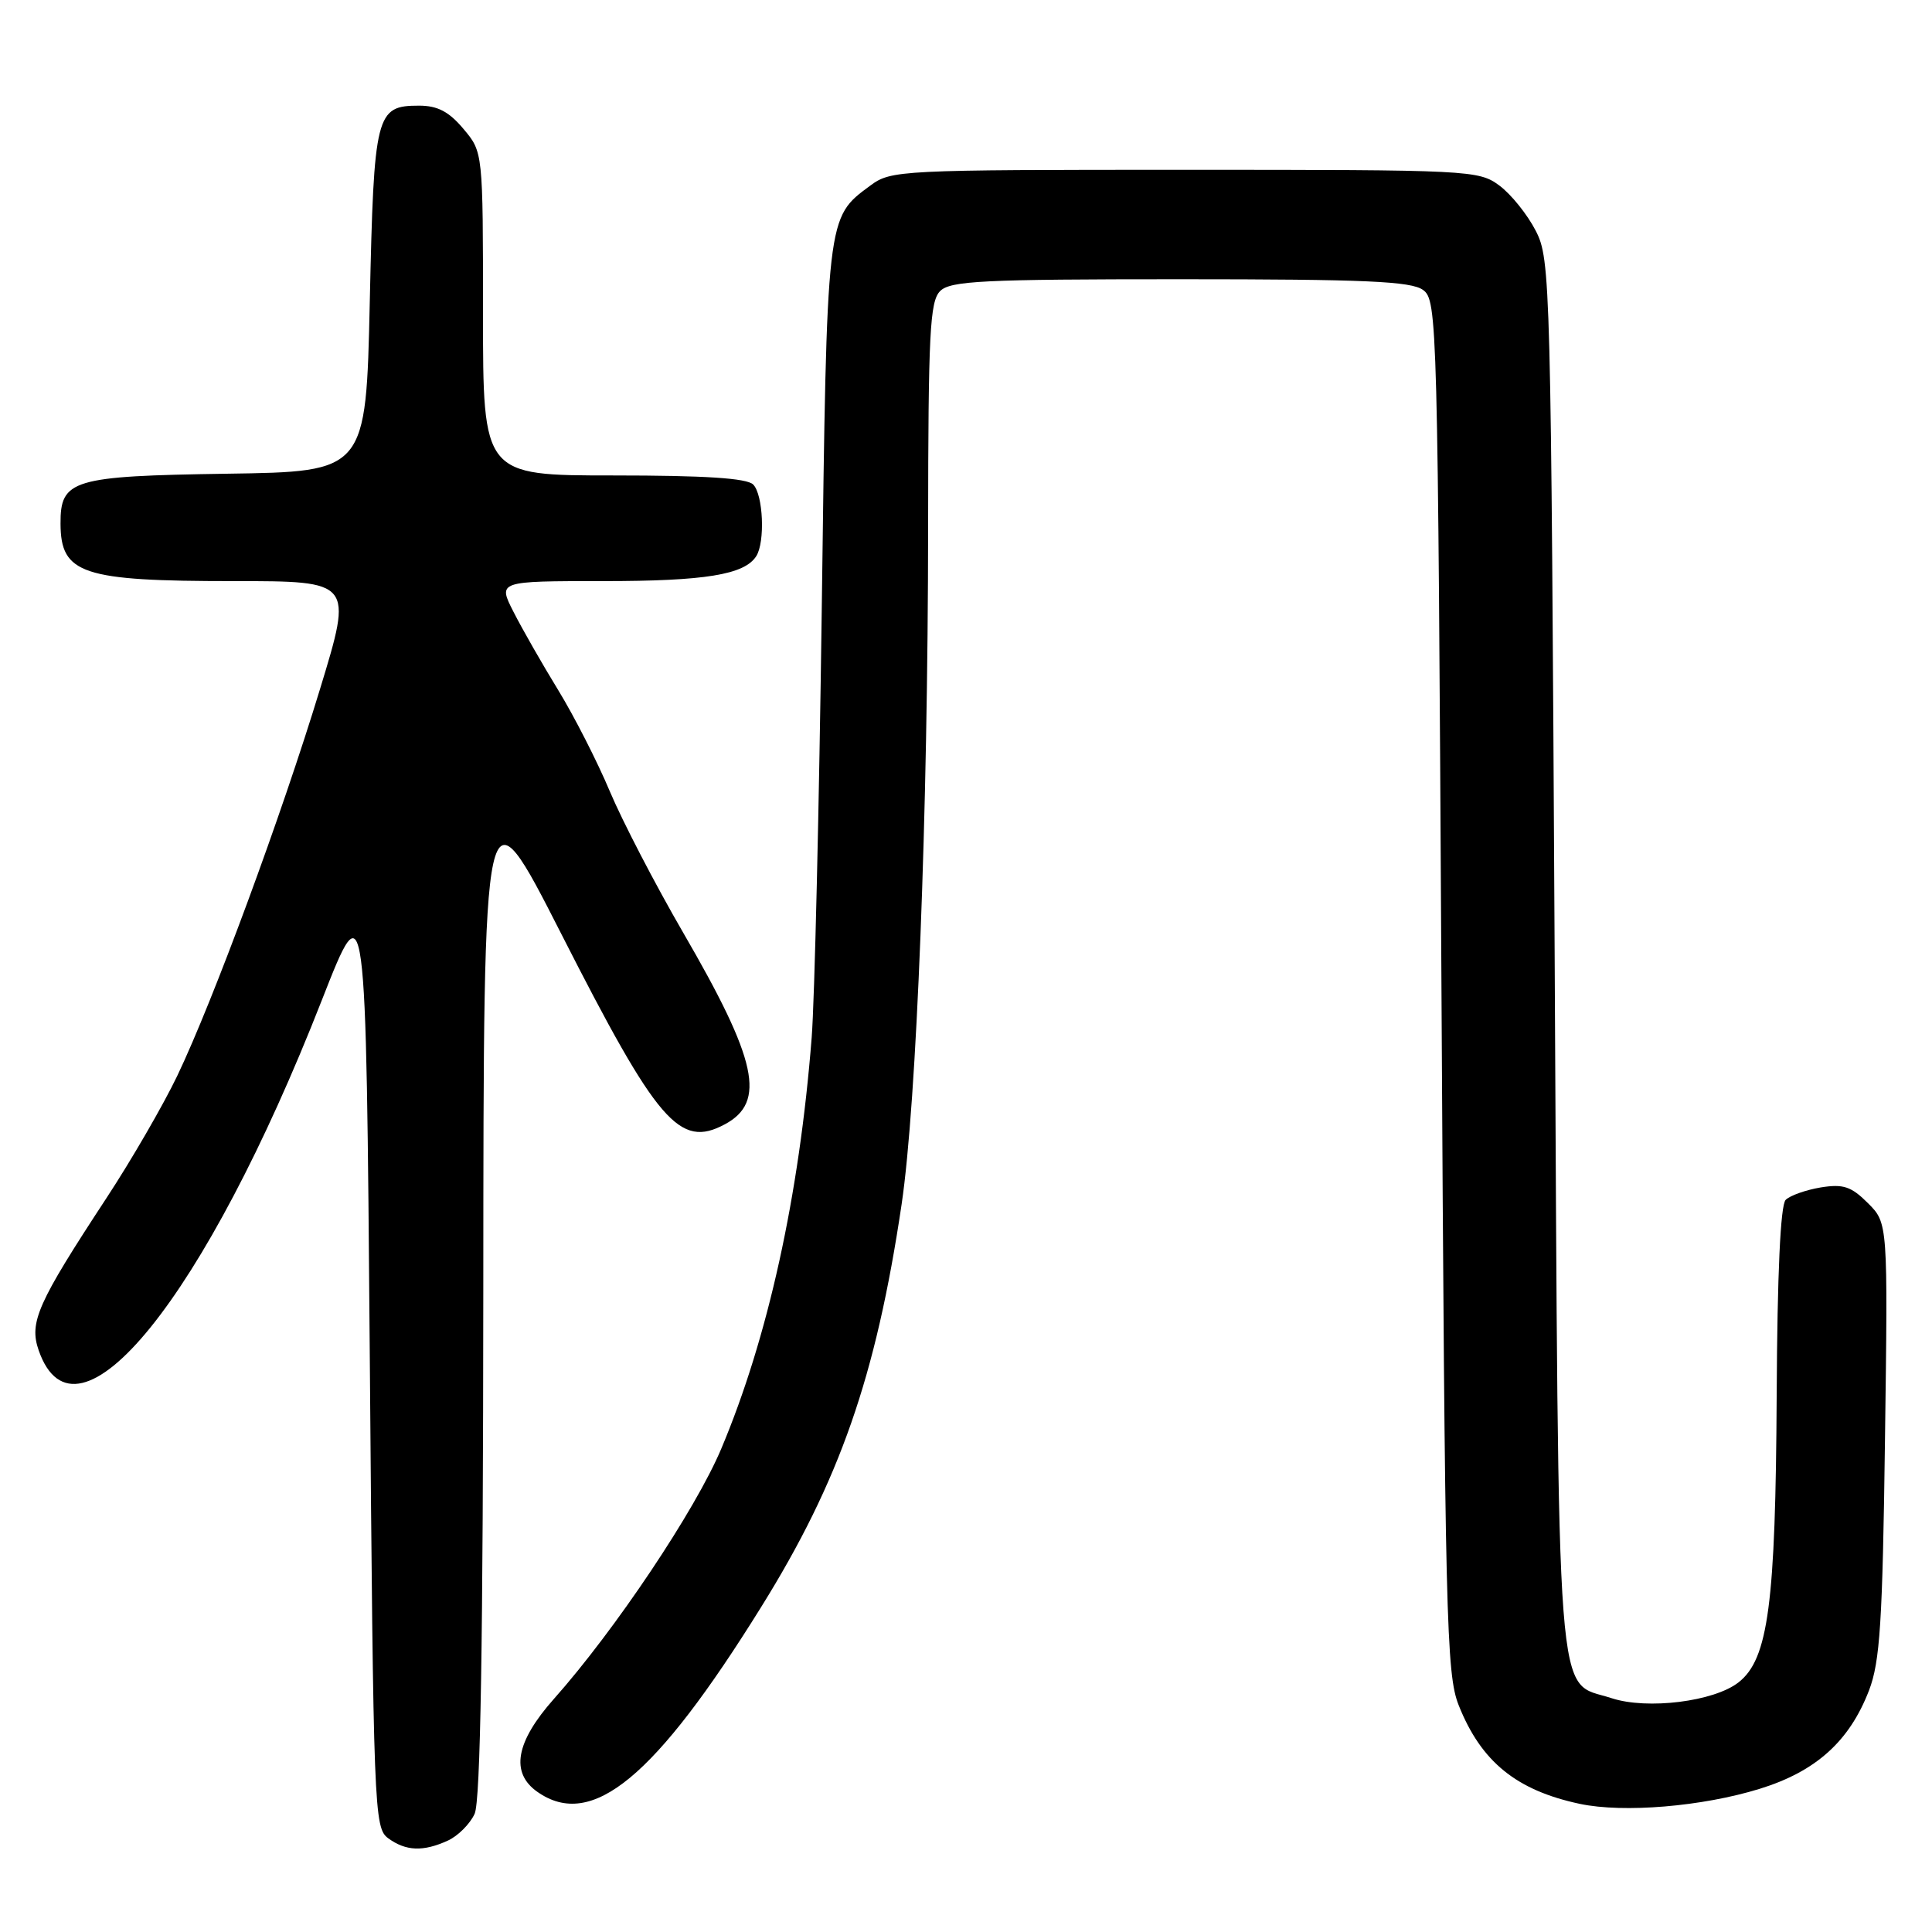 <?xml version="1.0" encoding="UTF-8" standalone="no"?>
<!DOCTYPE svg PUBLIC "-//W3C//DTD SVG 1.1//EN" "http://www.w3.org/Graphics/SVG/1.1/DTD/svg11.dtd" >
<svg xmlns="http://www.w3.org/2000/svg" xmlns:xlink="http://www.w3.org/1999/xlink" version="1.1" viewBox="0 0 256 256">
 <g >
 <path fill="currentColor"
d=" M 59.34 243.89 C 60.68 243.28 62.28 241.68 62.89 240.34 C 63.67 238.64 64.01 217.75 64.04 170.70 C 64.07 103.50 64.07 103.50 74.41 123.82 C 87.13 148.81 90.04 152.19 96.04 148.98 C 101.55 146.03 100.35 140.50 90.53 123.59 C 86.84 117.23 82.47 108.81 80.81 104.87 C 79.16 100.94 76.08 94.90 73.97 91.45 C 71.86 88.01 69.20 83.35 68.05 81.09 C 65.96 77.00 65.96 77.00 79.91 77.00 C 93.45 77.00 98.65 76.15 100.21 73.69 C 101.40 71.82 101.13 65.53 99.80 64.20 C 98.96 63.36 93.42 63.00 81.30 63.00 C 64.00 63.00 64.00 63.00 64.00 41.58 C 64.00 20.15 64.00 20.15 61.41 17.08 C 59.49 14.79 57.98 14.00 55.53 14.00 C 49.80 14.00 49.55 15.00 49.00 39.90 C 48.50 62.50 48.50 62.50 30.05 62.77 C 9.57 63.08 7.99 63.55 8.02 69.40 C 8.05 76.06 10.88 77.00 30.95 77.00 C 46.76 77.00 46.76 77.00 42.42 91.25 C 37.32 108.02 28.25 132.59 23.49 142.55 C 21.63 146.43 17.40 153.74 14.08 158.79 C 4.96 172.69 3.83 175.22 5.13 178.94 C 10.09 193.16 27.17 172.04 42.64 132.54 C 48.50 117.59 48.50 117.59 49.00 179.87 C 49.48 240.07 49.57 242.21 51.44 243.58 C 53.78 245.29 56.08 245.38 59.34 243.89 Z  M 233.16 237.03 C 240.61 234.73 245.05 230.74 247.65 224.00 C 249.11 220.20 249.45 215.01 249.77 190.78 C 250.16 162.07 250.16 162.07 247.51 159.42 C 245.30 157.21 244.25 156.86 241.26 157.34 C 239.29 157.67 237.19 158.41 236.61 158.99 C 235.92 159.68 235.50 168.81 235.42 184.78 C 235.28 212.52 234.31 219.82 230.38 222.91 C 227.14 225.47 218.27 226.57 213.55 225.02 C 206.04 222.54 206.56 229.31 206.00 126.54 C 205.51 36.99 205.45 34.39 203.50 30.59 C 202.40 28.44 200.23 25.74 198.68 24.59 C 195.93 22.55 194.83 22.50 157.00 22.50 C 119.16 22.50 118.07 22.55 115.32 24.59 C 109.50 28.90 109.57 28.32 108.89 80.50 C 108.54 106.90 107.94 132.55 107.55 137.50 C 105.91 158.45 101.76 177.29 95.56 191.99 C 92.15 200.08 81.51 215.99 73.39 225.12 C 68.32 230.83 67.60 234.91 71.22 237.44 C 78.42 242.48 86.79 235.57 100.84 212.97 C 111.25 196.25 116.08 182.39 119.47 159.57 C 121.47 146.06 122.96 108.04 122.98 69.82 C 123.00 44.19 123.21 39.93 124.57 38.57 C 125.93 37.21 130.23 37.00 156.38 37.00 C 180.91 37.00 186.98 37.27 188.56 38.42 C 190.45 39.80 190.51 42.22 191.00 130.67 C 191.47 214.73 191.64 221.83 193.29 225.97 C 196.26 233.44 200.93 237.23 209.33 239.02 C 215.13 240.25 225.56 239.38 233.16 237.03 Z "/>
</g>
</svg>